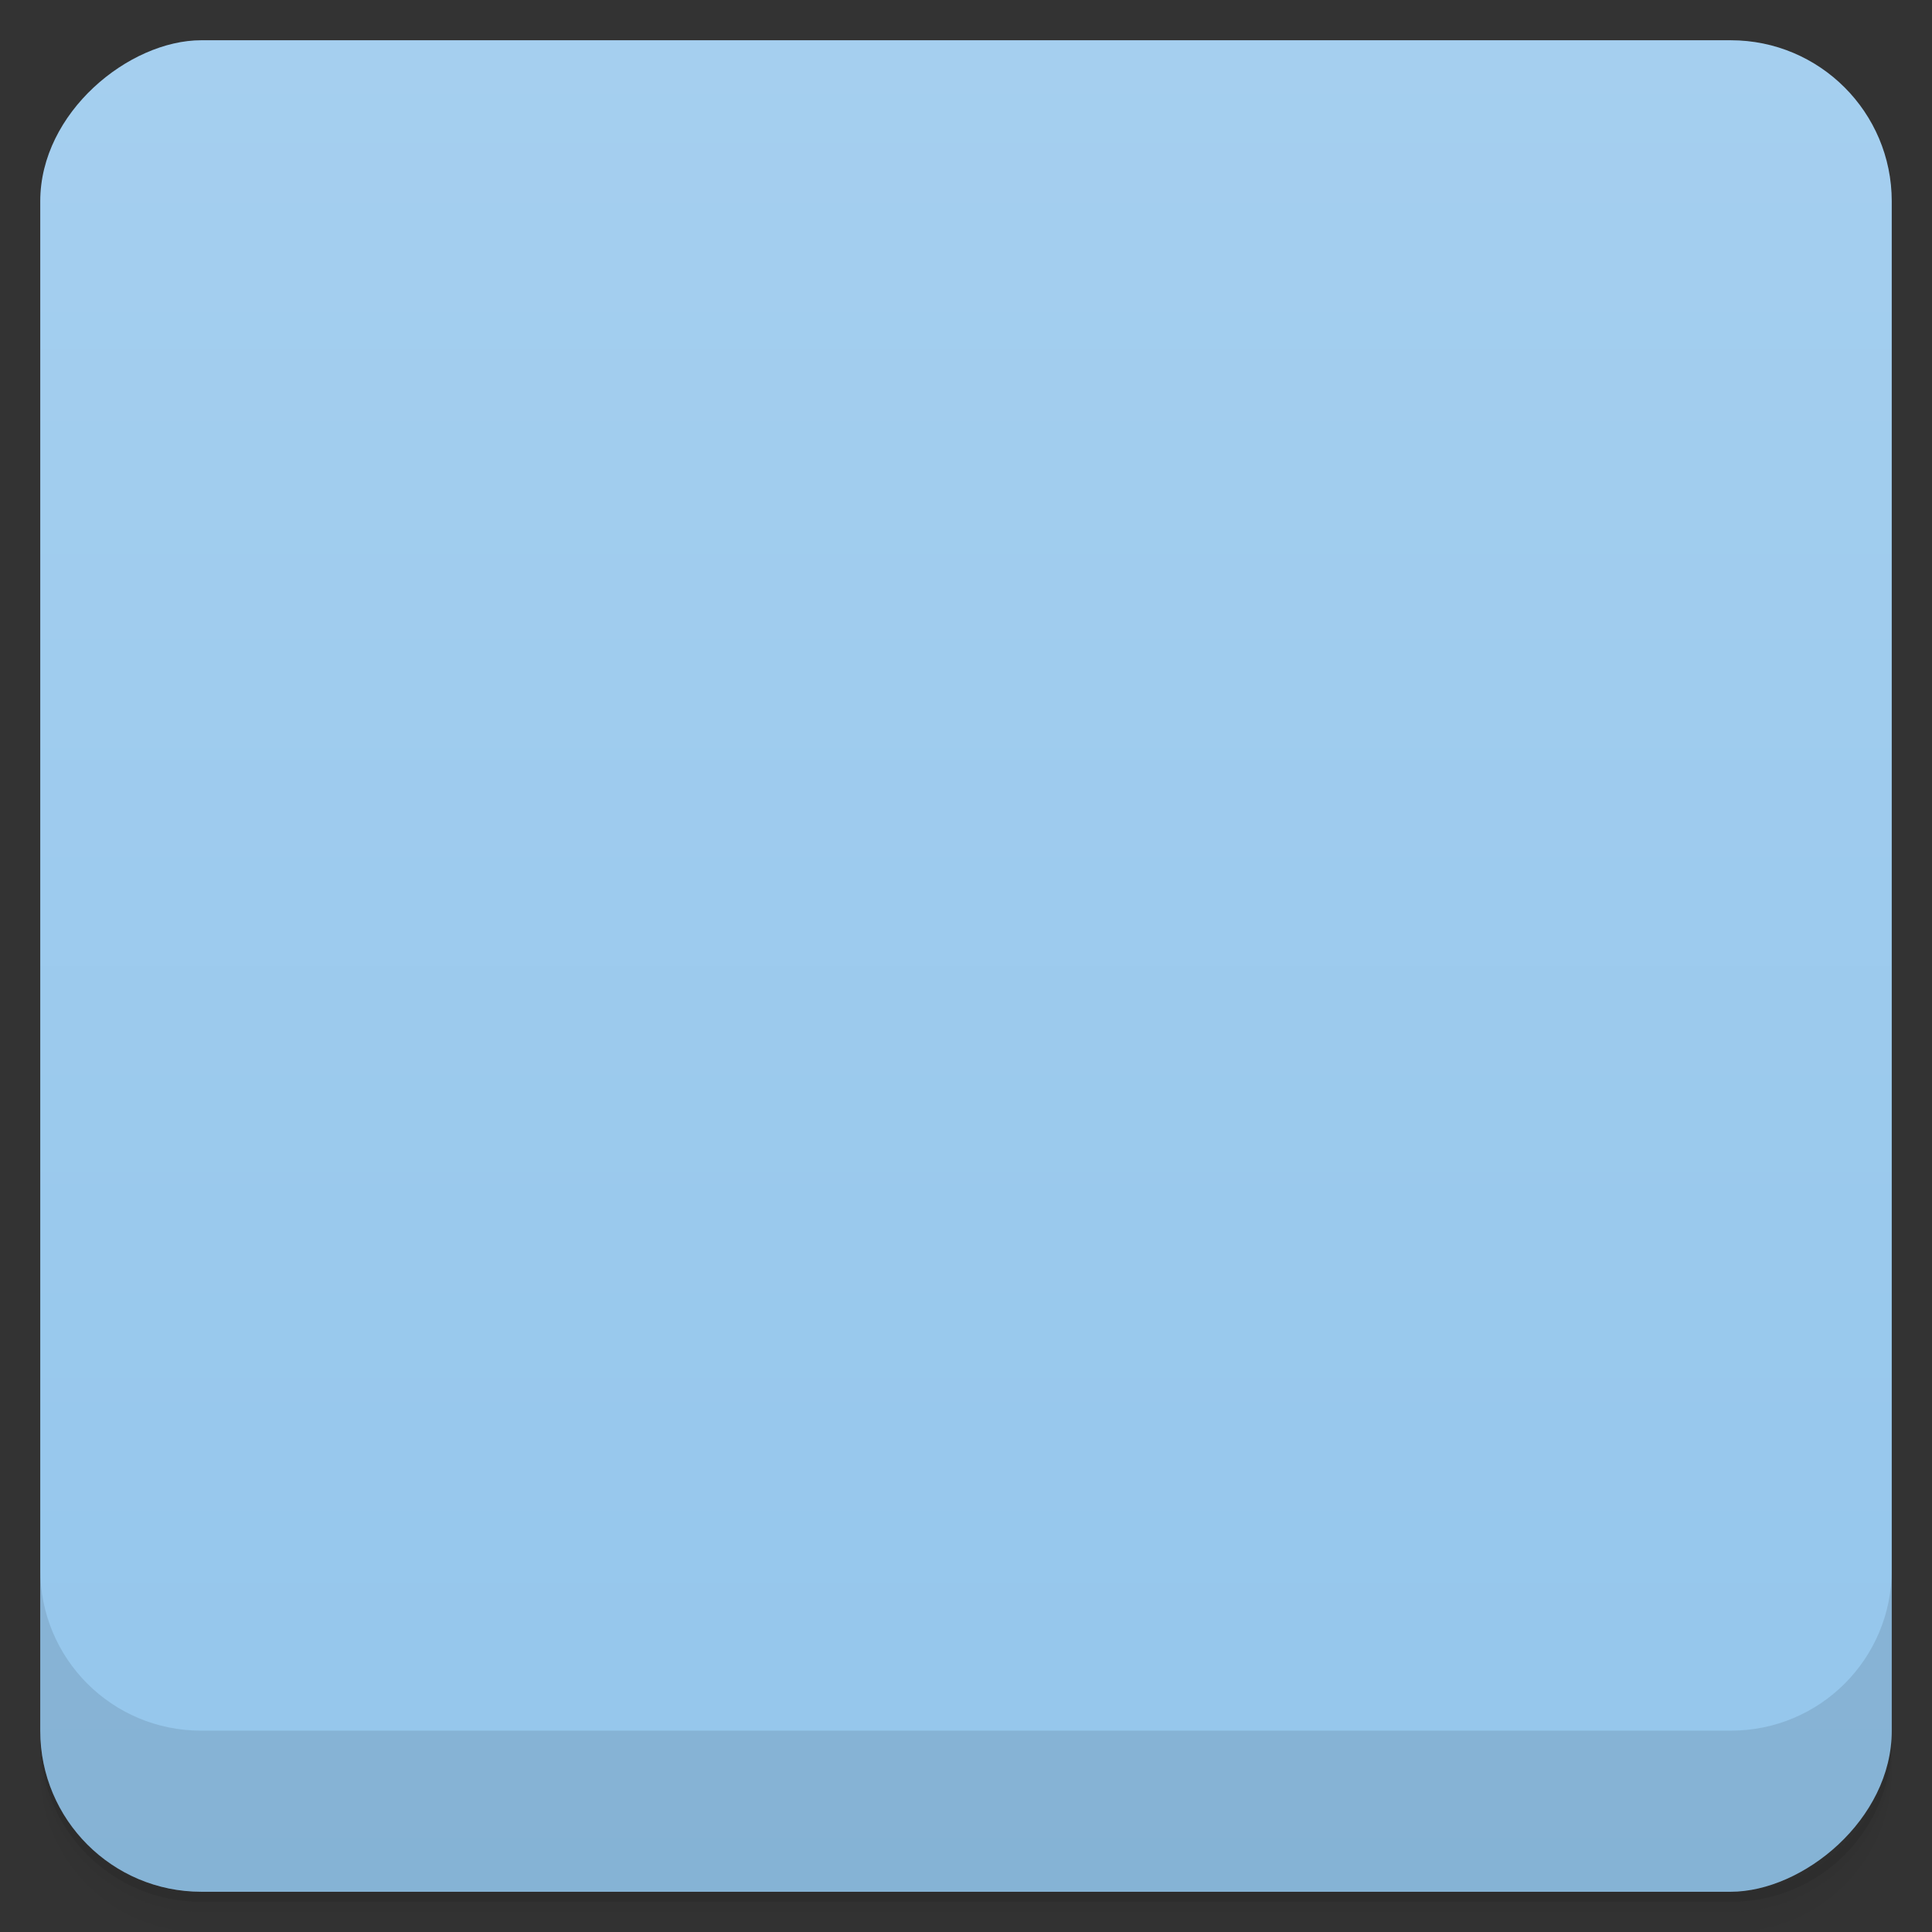 <svg viewBox="0 0 48 48">
  <rect x="0" y="0" width="48" height="48" fill="#333333" stroke="none"/>
  <defs>
    <linearGradient id="a" x1="1" x2="47" gradientUnits="userSpaceOnUse" gradientTransform="translate(-48 .002)">
      <stop stop-color="#94c6ec"/>
      <stop offset="1" stop-color="#a5cfef"/>
    </linearGradient>
    <clipPath id="b"/>
    <clipPath id="c"/>
  </defs>
  <path d="M1 43v.25c0 2.216 1.784 4 4 4h38c2.216 0 4-1.784 4-4V43c0 2.216-1.784 4-4 4H5c-2.216 0-4-1.784-4-4zm0 .5v.5c0 2.216 1.784 4 4 4h38c2.216 0 4-1.784 4-4v-.5c0 2.216-1.784 4-4 4H5c-2.216 0-4-1.784-4-4z" opacity=".02"/>
  <path d="M1 43.25v.25c0 2.216 1.784 4 4 4h38c2.216 0 4-1.784 4-4v-.25c0 2.216-1.784 4-4 4H5c-2.216 0-4-1.784-4-4z" opacity=".05"/>
  <path d="M1 43v.25c0 2.216 1.784 4 4 4h38c2.216 0 4-1.784 4-4V43c0 2.216-1.784 4-4 4H5c-2.216 0-4-1.784-4-4z" opacity=".1"/>
  <rect width="46" height="46" x="-47" y="1" rx="4" transform="rotate(-90)" fill="url(#a)"/>
  <g opacity=".1" clip-path="url(#b)">
    <path d="M14.715 31.996h18.57c3.715-1.801 7.43-12.602-3.711-12.602-1.859-7.199-9.289-7.199-11.145 0-11.145 0-7.43 10.801-3.715 12.602m0 0"/>
    <path d="M22.254 21c-.141.027-.258.176-.254.336v7.34c0 .238.277.406.461.281l5.41-3.672c.168-.121.168-.441 0-.566l-5.41-3.668a.285.285 0 0 0-.207-.051m0 0"/>
  </g>
  <g>
    <g clip-path="url(#c)">
      <path d="M14.715 30.996h18.57c3.715-1.801 7.43-12.602-3.711-12.602-1.859-7.199-9.289-7.199-11.145 0-11.145 0-7.43 10.801-3.715 12.602m0 0" fill="#f9f9f9"/>
      <path d="M22.254 20c-.141.027-.258.176-.254.336v7.34c0 .238.277.406.461.281l5.41-3.672c.168-.121.168-.441 0-.566l-5.41-3.668a.285.285 0 0 0-.207-.051m0 0" fill="#f28536"/>
    </g>
  </g>
  <g>
    <path d="M1 38.998v4c0 2.216 1.784 4 4 4h38c2.216 0 4-1.784 4-4v-4c0 2.216-1.784 4-4 4H5c-2.216 0-4-1.784-4-4z" opacity=".1"/>
  </g>
</svg>
